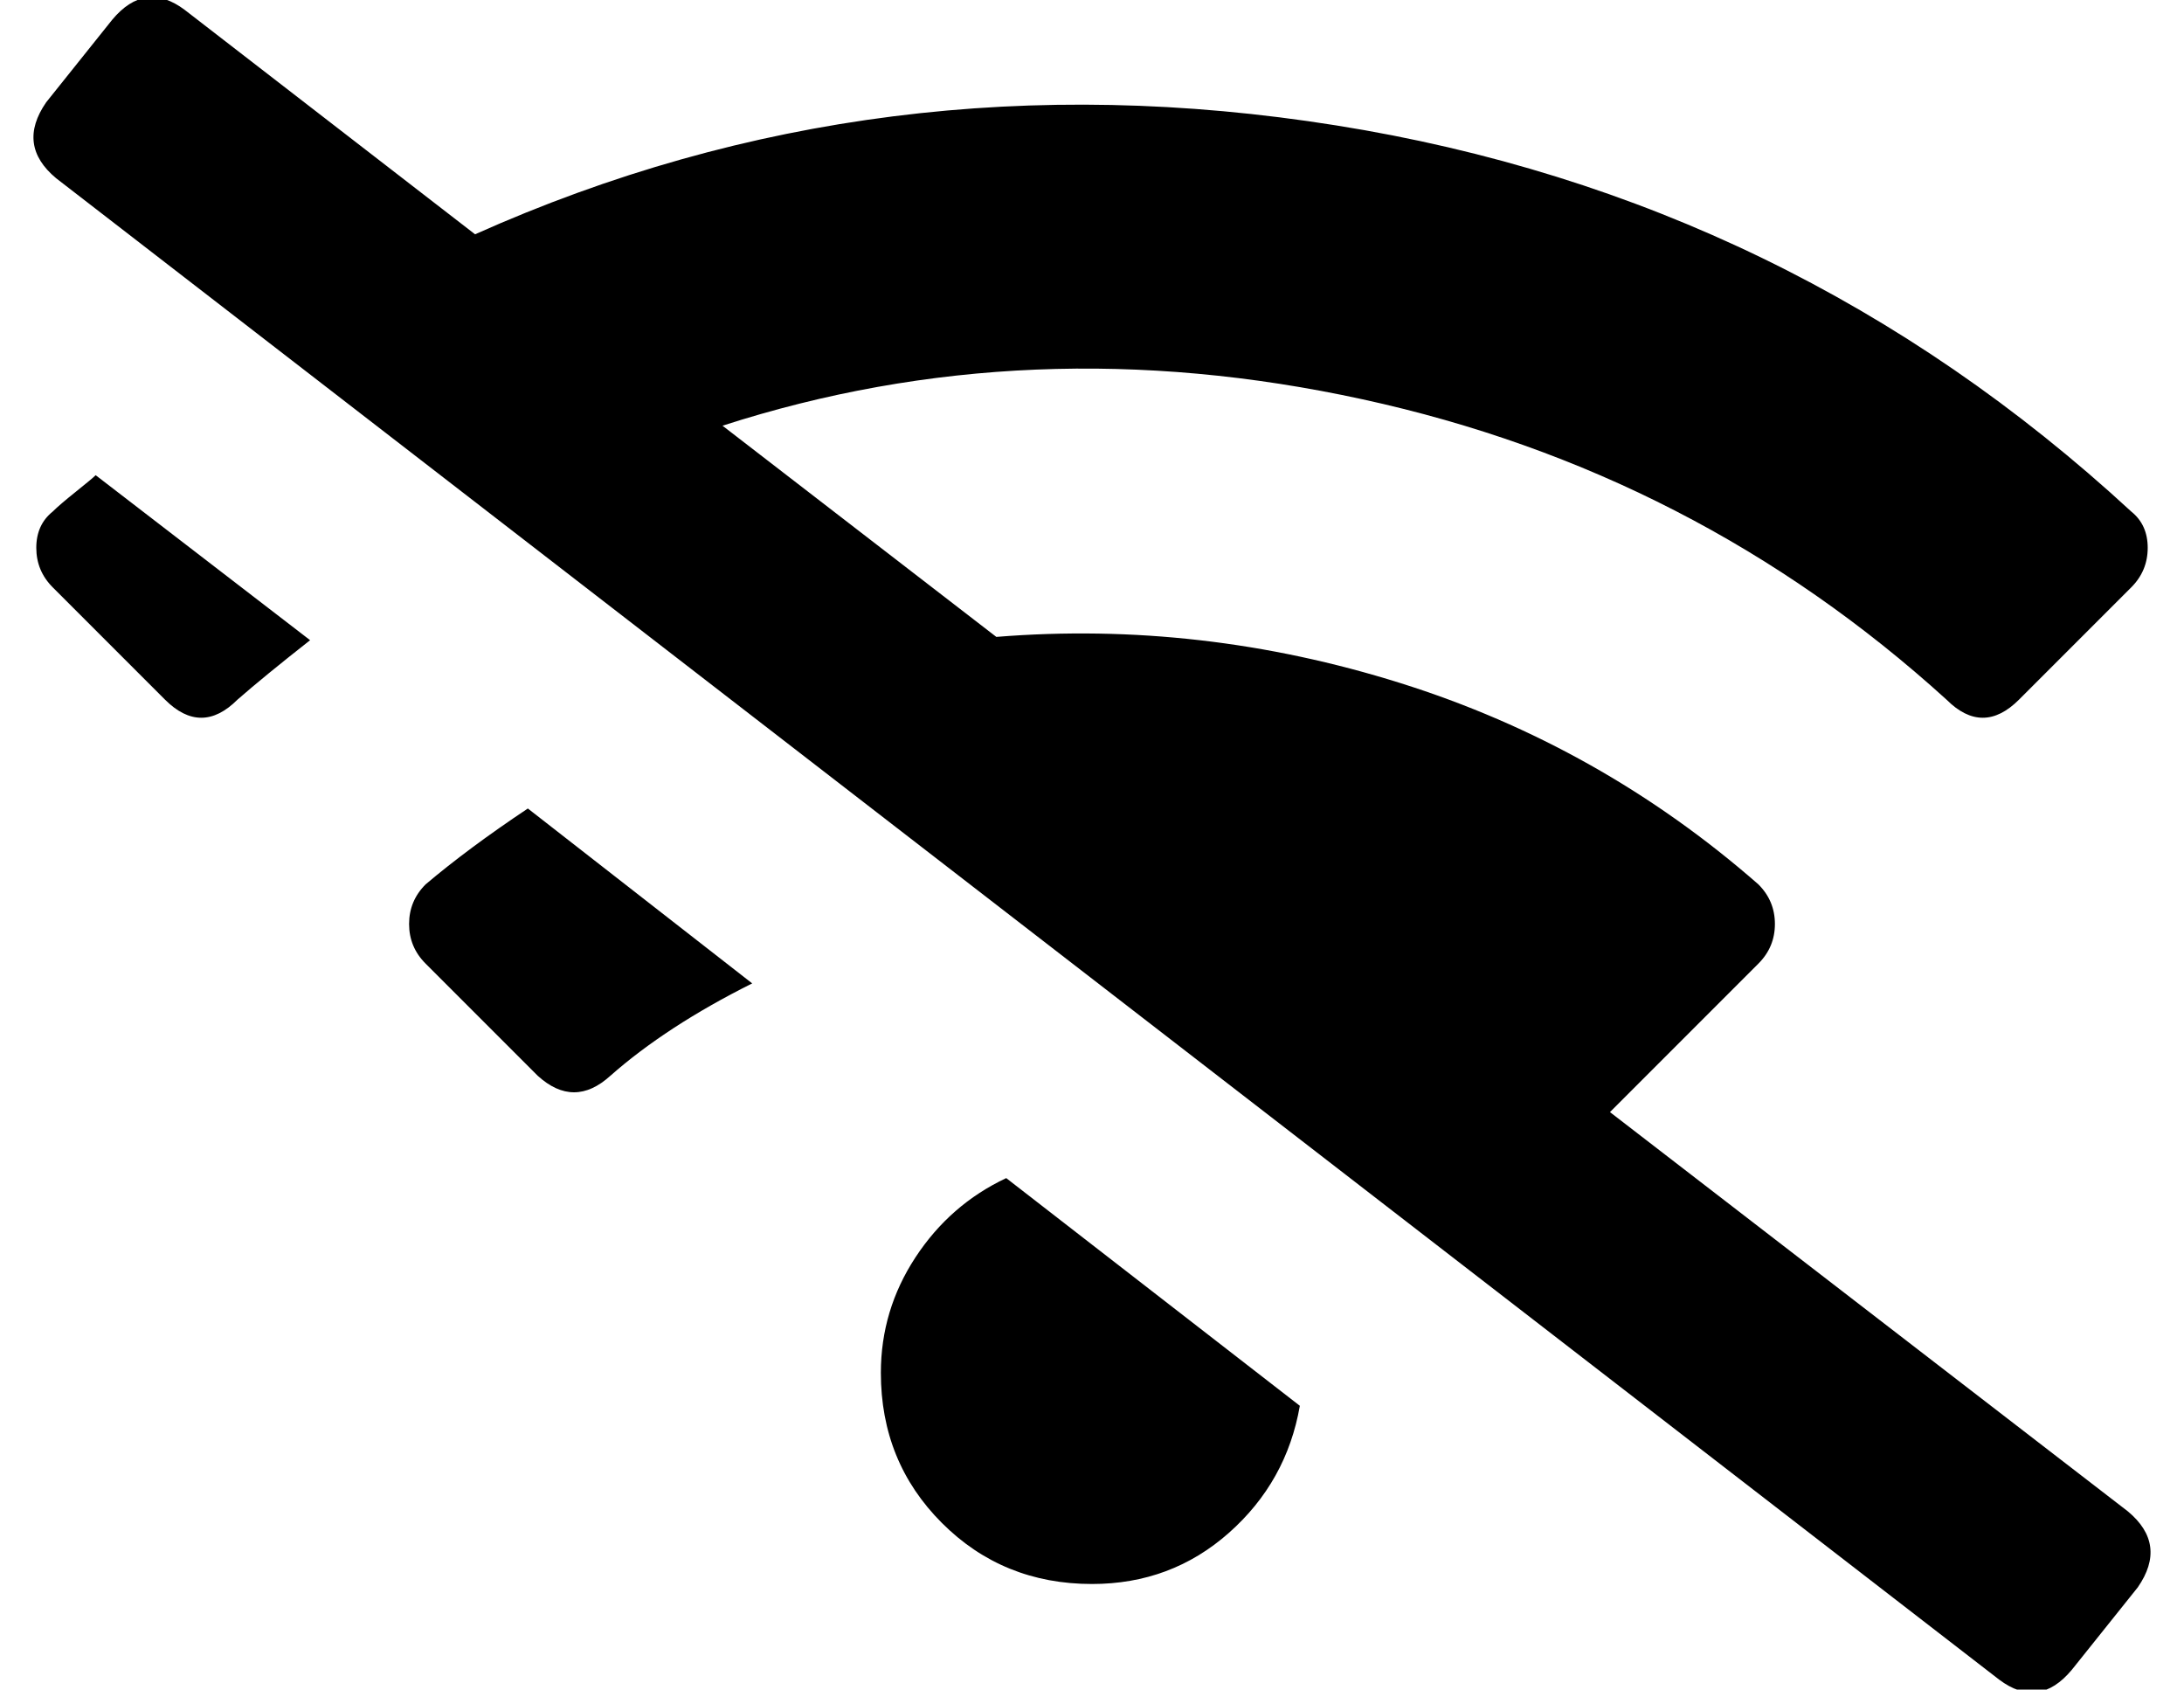 <?xml version="1.0" standalone="no"?>
<!DOCTYPE svg PUBLIC "-//W3C//DTD SVG 1.1//EN" "http://www.w3.org/Graphics/SVG/1.1/DTD/svg11.dtd" >
<svg xmlns="http://www.w3.org/2000/svg" xmlns:xlink="http://www.w3.org/1999/xlink" version="1.1" viewBox="-11 0 662 512">
   <path fill="currentColor"
d="M5 155q2 -2 7 -6t6 -5l65 50q-14 11 -22 18q-11 11 -22 0l-34 -34q-5 -5 -5 -12t5 -11zM477 337l157 121q12 10 3 23l-20 25q-10 12 -22 3l-589 -455q-12 -10 -3 -23l20 -25q10 -12 22 -3l88 68q123 -55 261 -33t241 117q5 4 5 11t-5 12l-34 34q-11 11 -22 0
q-76 -69 -177 -91t-194 8l83 64q62 -5 122.5 14t108.5 61q5 5 5 12t-5 12zM118 268q13 -11 31 -23l68 53q-26 13 -43 28q-11 10 -22 0l-34 -34q-5 -5 -5 -12t5 -12zM256 416q0 -19 10.5 -35t27.5 -24l89 69q-4 23 -21.5 38.5t-41.5 15.5q-27 0 -45.5 -18.5t-18.5 -45.5z" />
</svg>
